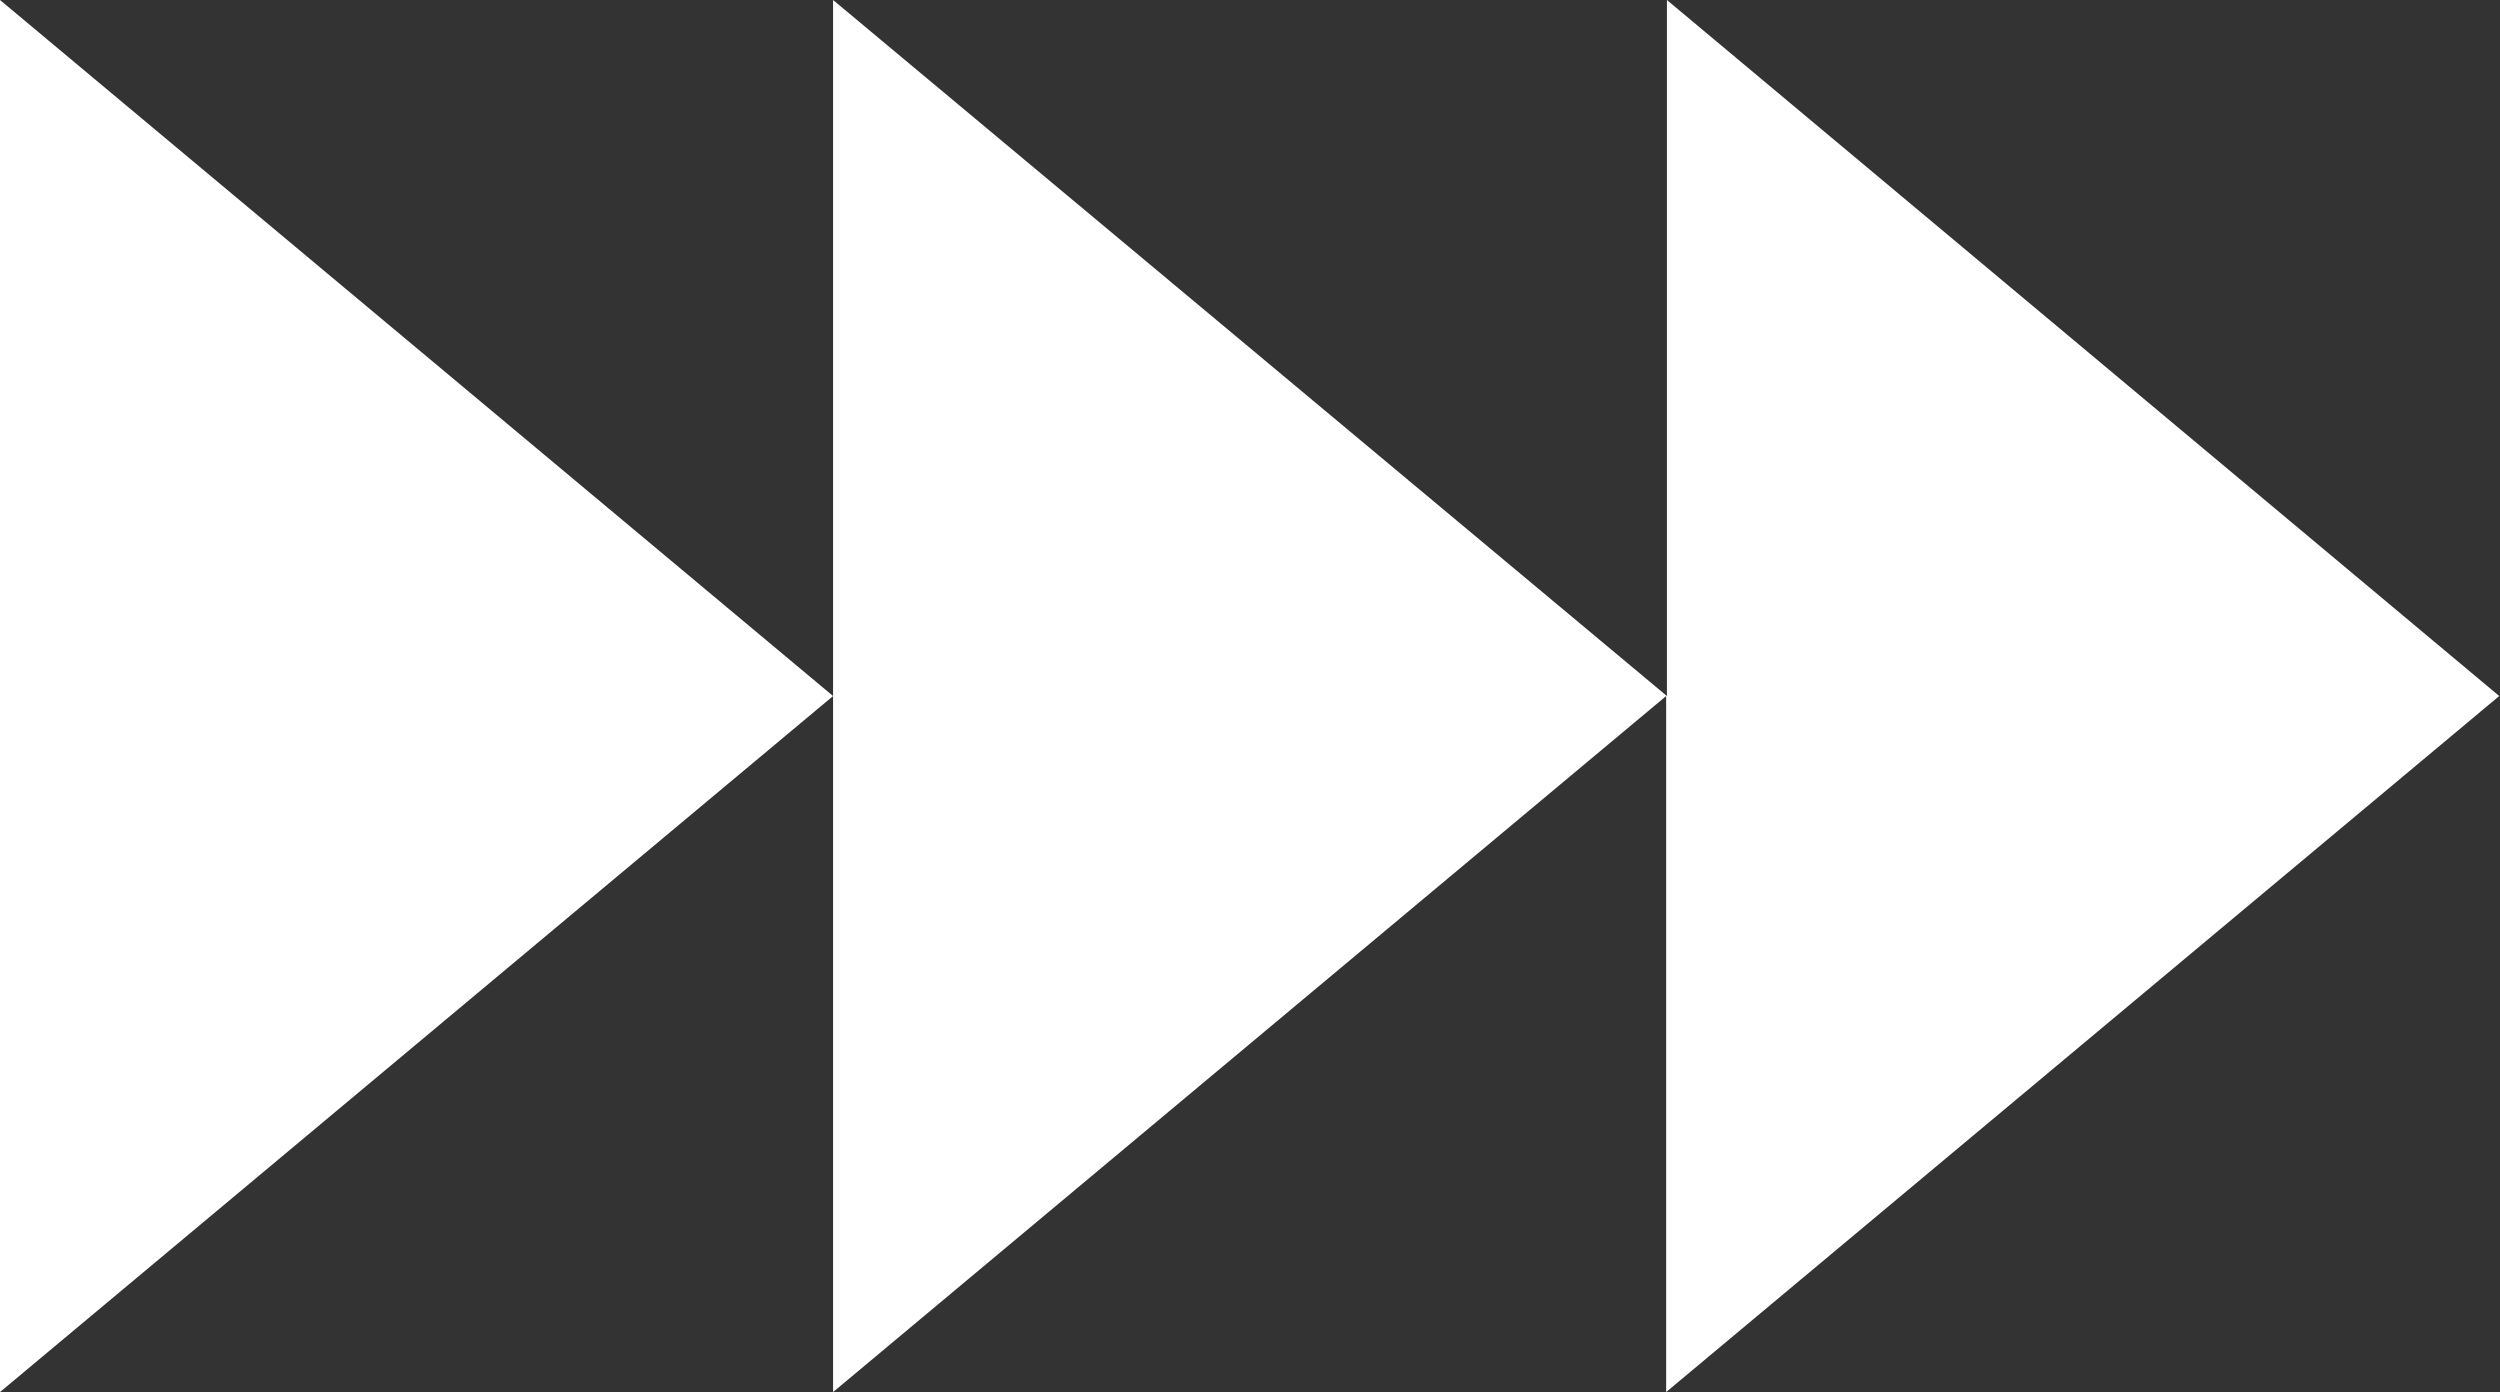 <?xml version="1.0" encoding="UTF-8"?>
<svg id="Layer_2" data-name="Layer 2" xmlns="http://www.w3.org/2000/svg" viewBox="0 0 32.47 18.08">
  <rect x="0" y="0" width="32.47" height="18.08" fill="#333333" stroke="none"/>
  <defs>
    <style>
      .cls-1 {
        fill: #fff;
        fill-rule: evenodd;
      }
    </style>
  </defs>
  <g id="Layer_1-2" data-name="Layer 1">
    <path class="cls-1" d="M0,18.08l10.82-9.04v9.04l10.82-9.04v9.04l10.82-9.04L21.65,0v9.04L10.82,0v9.04L0,0v18.08Z"/>
  </g>
</svg>